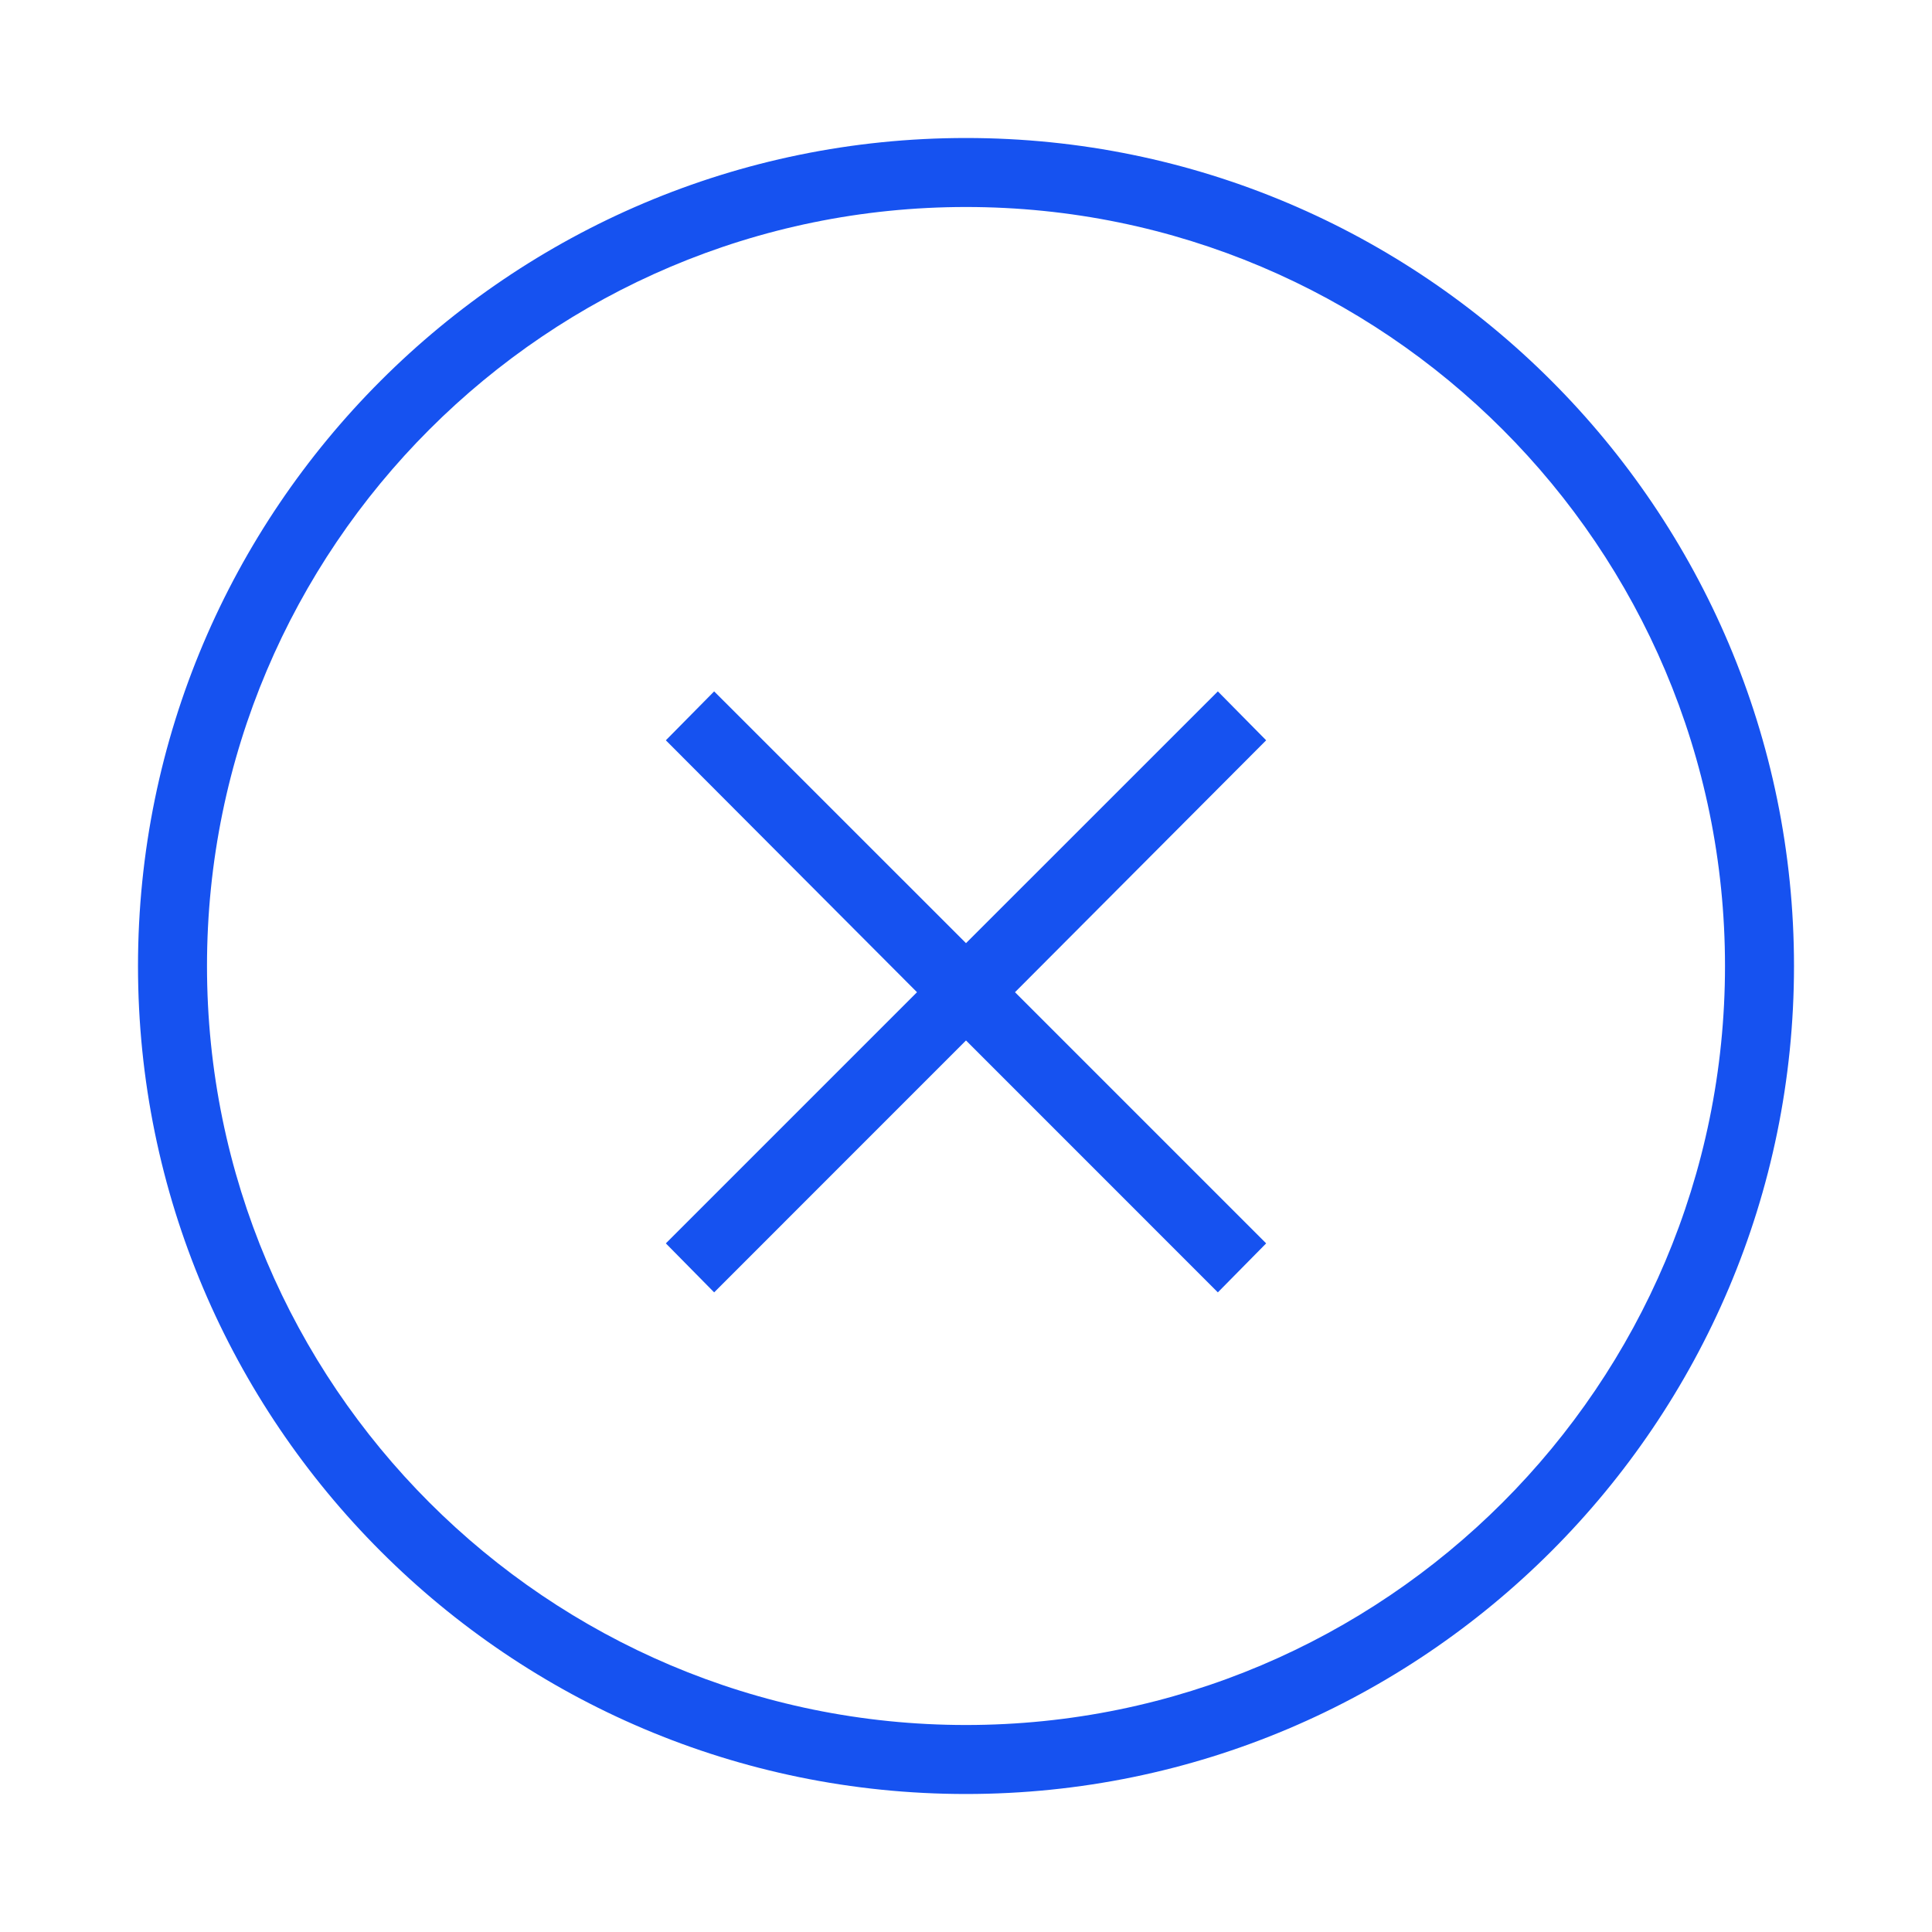 <svg width="28" height="28" viewBox="0 0 28 28" fill="none" xmlns="http://www.w3.org/2000/svg">
<path d="M14 2C7.38 2 2 7.38 2 14C2 20.62 7.38 26 14 26C20.62 26 26 20.62 26 14C26 7.38 20.62 2 14 2ZM14 25C7.93 25 3 20.07 3 14C3 7.93 7.93 3 14 3C20.07 3 25 7.93 25 14C25 20.07 20.07 25 14 25Z" fill="#1652F0"/>
<path d="M17.65 10.02L14 13.669L10.35 10.02L9.65 10.729L13.29 14.38L9.65 18.02L10.35 18.73L14 15.079L17.65 18.73L18.35 18.02L14.71 14.38L18.35 10.729L17.65 10.02Z" fill="#1652F0"/>
</svg>
